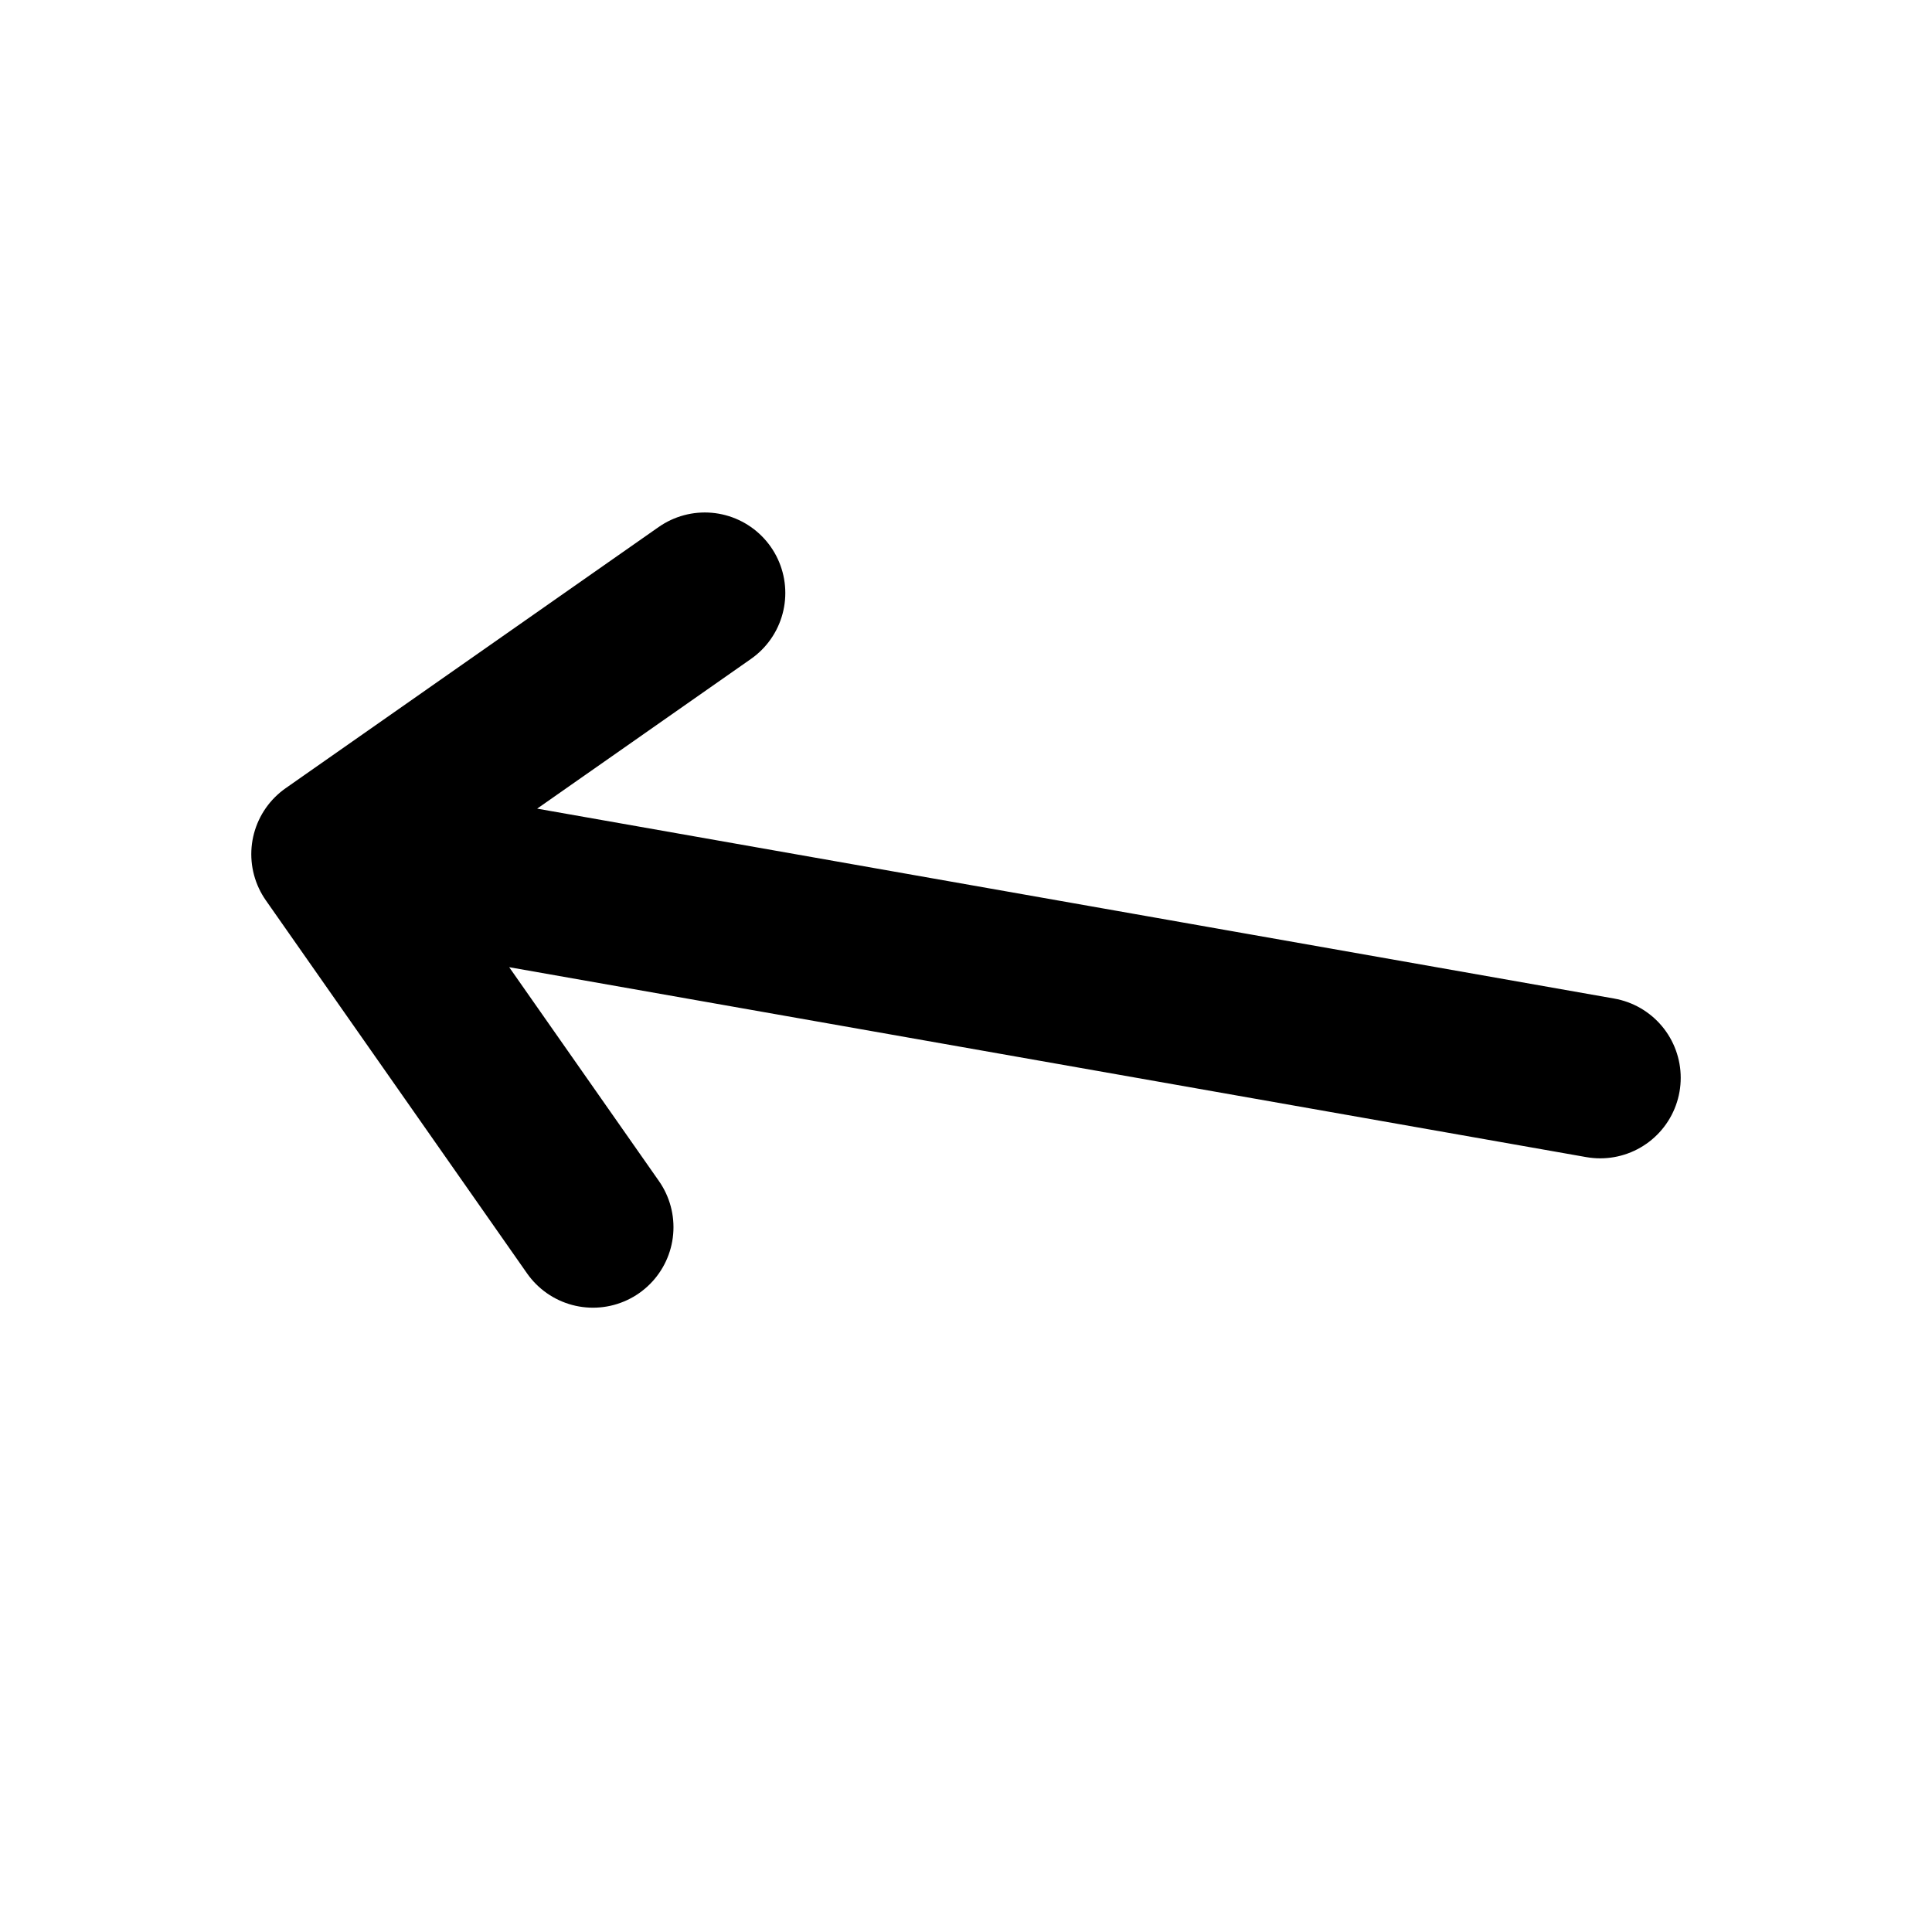 <svg width="48" height="48" viewBox="0 0 48 48" xmlns="http://www.w3.org/2000/svg">
    <g transform="rotate(280, 24, 24)">
        <path d="M24,8 L24,40 M24,8 L16,16 M24,8 L32,16" stroke="black" stroke-width="4" fill="none"
              stroke-linecap="round"/>
    </g>
</svg>
